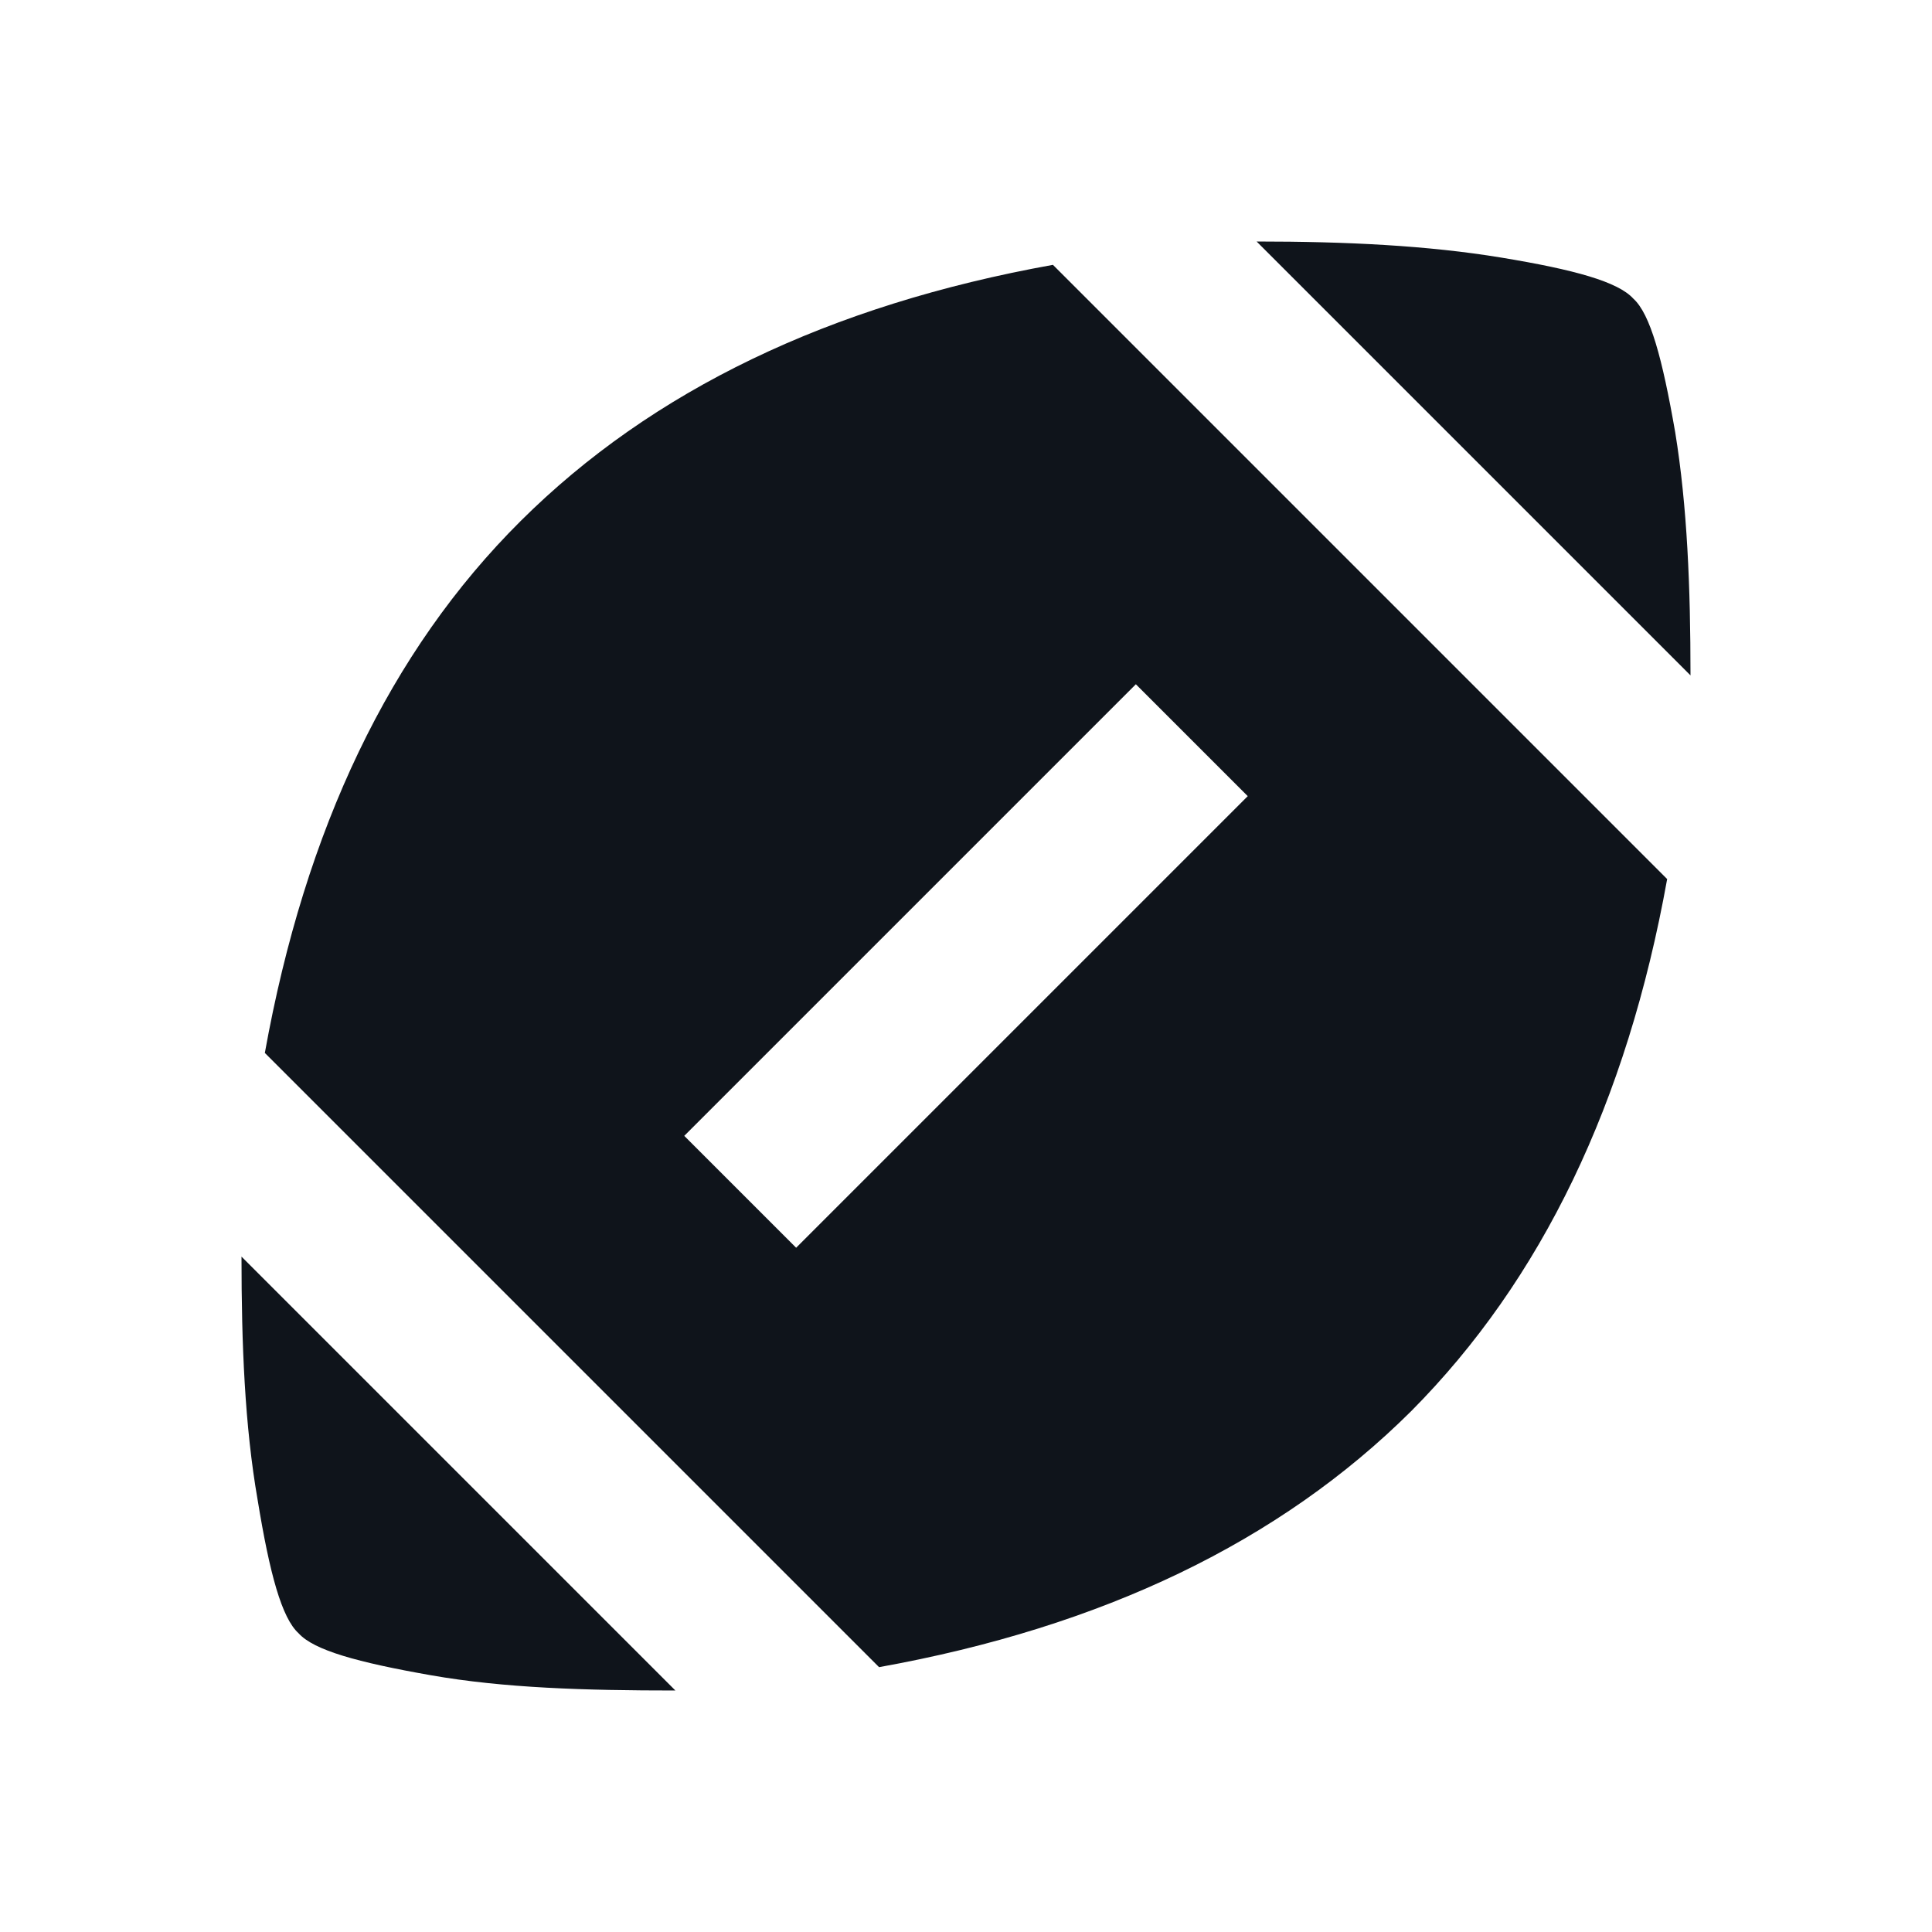 <svg width="24" height="24" viewBox="0 0 24 24" fill="none" xmlns="http://www.w3.org/2000/svg">
<path d="M8.39 21L3 15.61C3 16.7 3.04 17.71 3.2 18.63C3.35 19.55 3.5 20.1 3.71 20.29C3.9 20.5 4.44 20.65 5.35 20.81C6.26 20.97 7.27 21 8.39 21ZM15.5 9.89L9.89 15.5L8.5 14.11L14.11 8.5L15.5 9.89ZM3.29 13.08L10.92 20.71C13.7 20.21 15.9 19.15 17.53 17.53C19.15 15.9 20.21 13.7 20.71 10.92L13.08 3.29C10.3 3.79 8.1 4.85 6.47 6.47C4.84 8.09 3.79 10.3 3.29 13.08ZM15.61 3L21 8.39C21 7.3 20.96 6.29 20.81 5.37C20.65 4.45 20.5 3.9 20.29 3.71C20.1 3.5 19.56 3.35 18.65 3.2C17.74 3.05 16.73 3 15.61 3Z" fill="#0F141B"/>
</svg>
